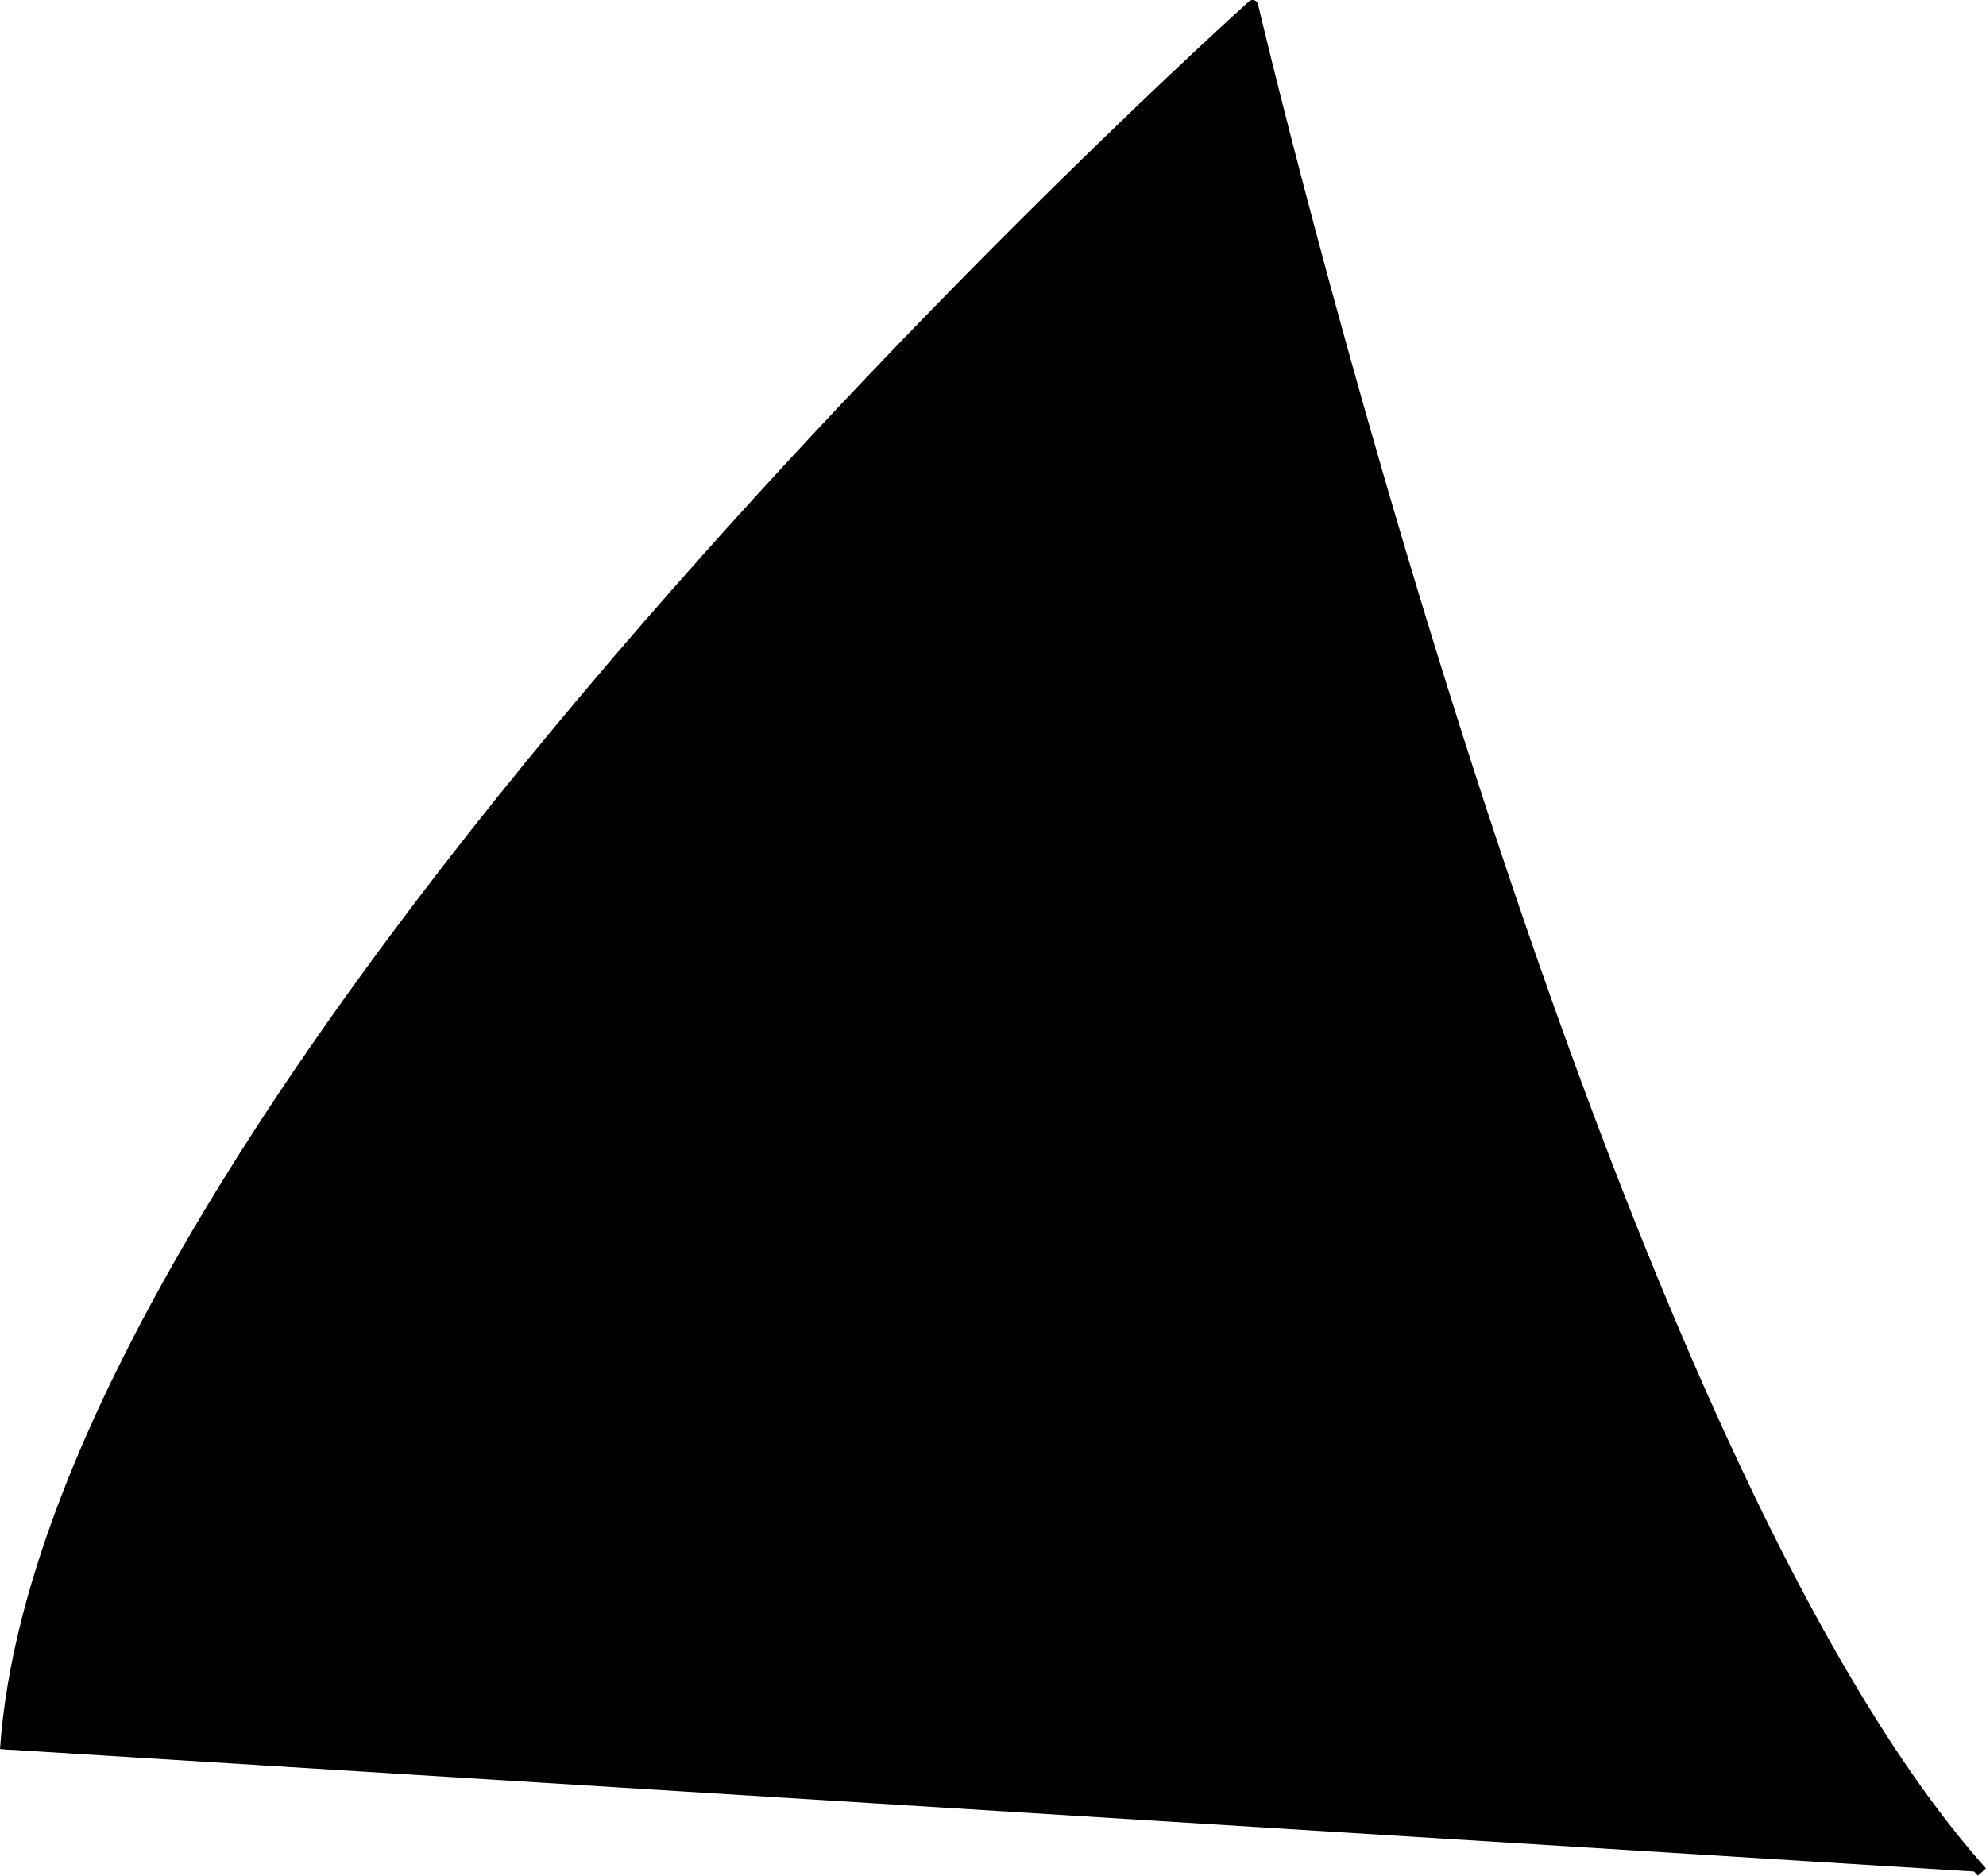 <?xml version="1.0" encoding="UTF-8" standalone="no"?>
<svg
   xmlns:vectornator="http://vectornator.io"
   xmlns:dc="http://purl.org/dc/elements/1.1/"
   xmlns:cc="http://creativecommons.org/ns#"
   xmlns:rdf="http://www.w3.org/1999/02/22-rdf-syntax-ns#"
   xmlns:svg="http://www.w3.org/2000/svg"
   xmlns="http://www.w3.org/2000/svg"
   xmlns:sodipodi="http://sodipodi.sourceforge.net/DTD/sodipodi-0.dtd"
   xmlns:inkscape="http://www.inkscape.org/namespaces/inkscape"
   version="1.0"
   id="Layer_1"
   x="0px"
   y="0px"
   viewBox="0 0 181.372 171.333"
   xml:space="preserve"
   sodipodi:docname="body_low.svg"
   width="181.372"
   height="171.333"
   inkscape:version="1.0.2-2 (e86c870879, 2021-01-15)"><defs
   id="defs90" /><sodipodi:namedview
   pagecolor="#ffffff"
   bordercolor="#666666"
   borderopacity="1"
   objecttolerance="10"
   gridtolerance="10"
   guidetolerance="10"
   inkscape:pageopacity="0"
   inkscape:pageshadow="2"
   inkscape:window-width="689"
   inkscape:window-height="480"
   id="namedview88"
   showgrid="false"
   inkscape:zoom="0.87511551"
   inkscape:cx="-6.4288826"
   inkscape:cy="156.51598"
   inkscape:window-x="0"
   inkscape:window-y="0"
   inkscape:window-maximized="0"
   inkscape:current-layer="Layer_1" />
<g
   id="Calque_1"
   vectornator:layerName="Calque 1"
   transform="translate(-431.301,-407.2)">
	<path
   style="stroke:#000000;stroke-linejoin:round"
   d="m 431.8,567 c 4.2,-60.9 113.9,-159.3 113.9,-159.3 0,0 30.5,130.1 66.6,170.5"
   id="path82" />
	<path
   style="stroke:#000000;stroke-linejoin:round"
   d="m 506.8,510.1 c 0,-8.2 0.2,-16.3 0.2,-24.5"
   id="path84" />
</g>
</svg>
